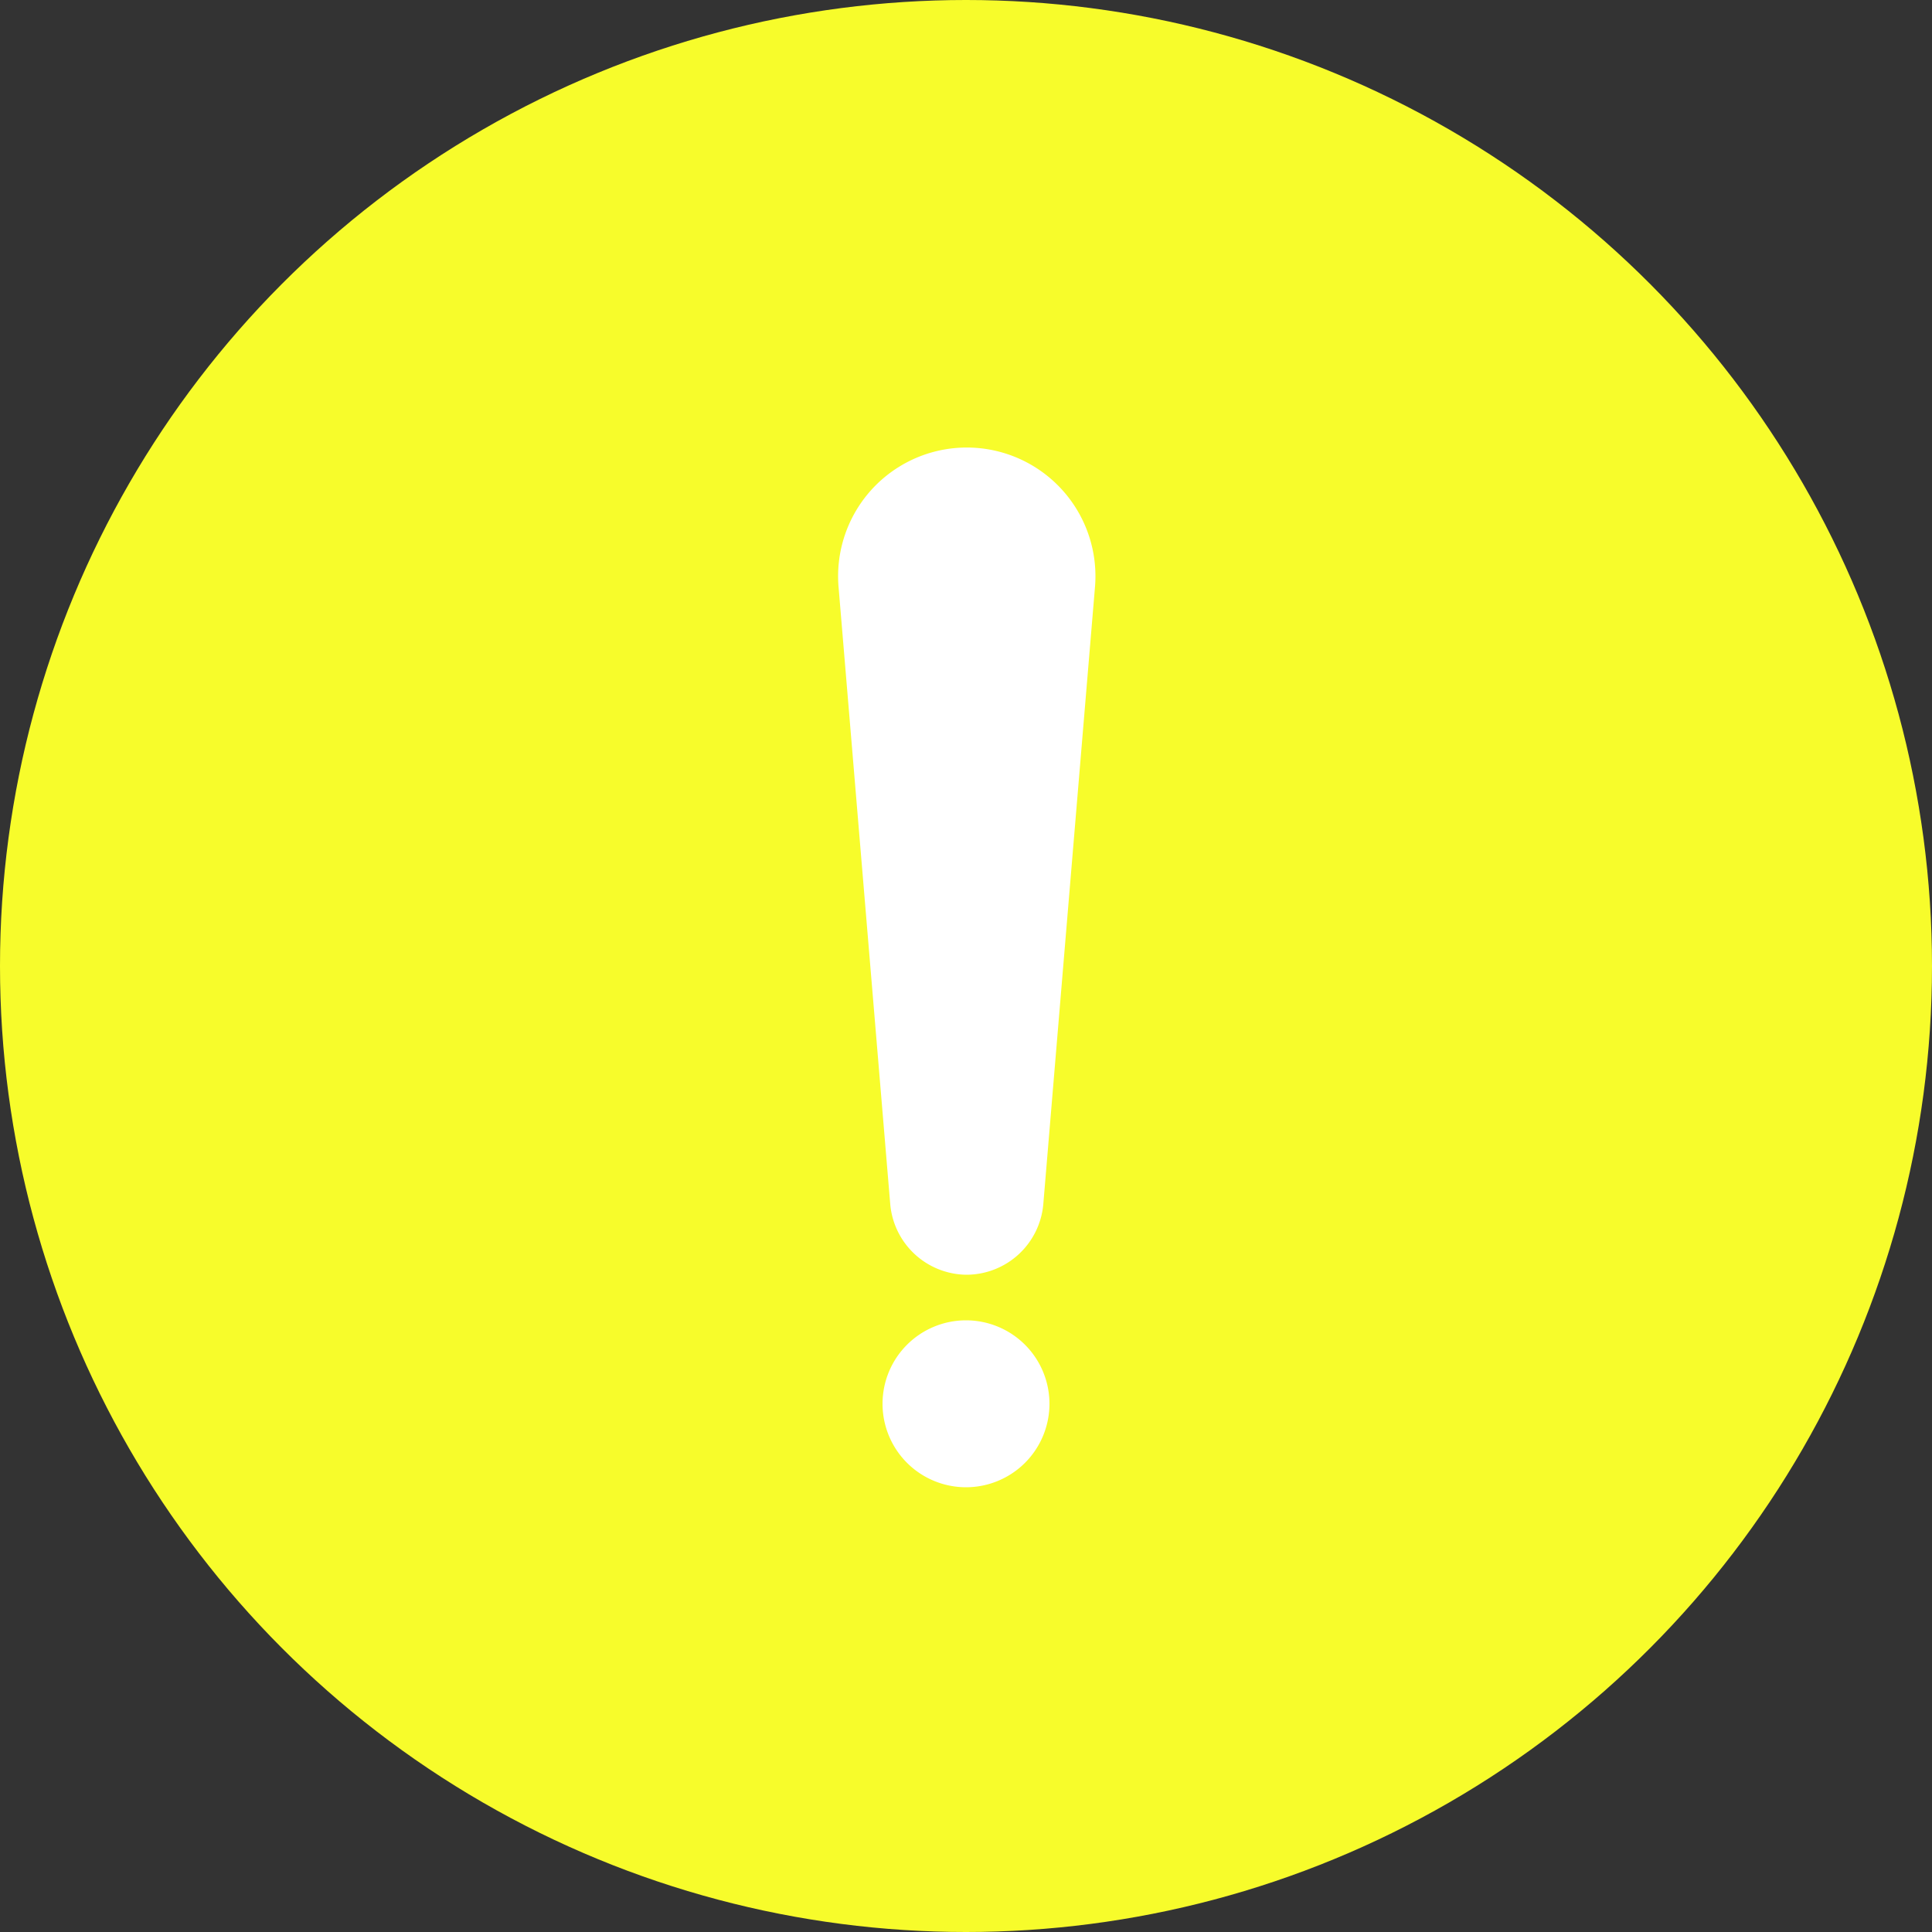 <svg id="Layer_1" data-name="Layer 1" xmlns="http://www.w3.org/2000/svg" viewBox="0 0 50 50"><rect x="0" y="0" width="50" height="50" fill="#333333" stroke="none"/><defs><style>.cls-1{fill:#f7fc2b;}.cls-2{fill:#fff;}</style></defs><title>Overdue</title><circle class="cls-1" cx="25" cy="25" r="25"/><path class="cls-2" d="M50.2,57.88a2,2,0,0,0,2-1.82l1.34-16a3.33,3.33,0,1,0-6.64,0l1.34,16A2,2,0,0,0,50.2,57.88Z" transform="translate(-25.2 -24.89)"/><path class="cls-2" d="M50.2,59.06a2.16,2.16,0,1,0,2.16,2.16A2.16,2.16,0,0,0,50.2,59.06Z" transform="translate(-25.2 -24.89)"/></svg>